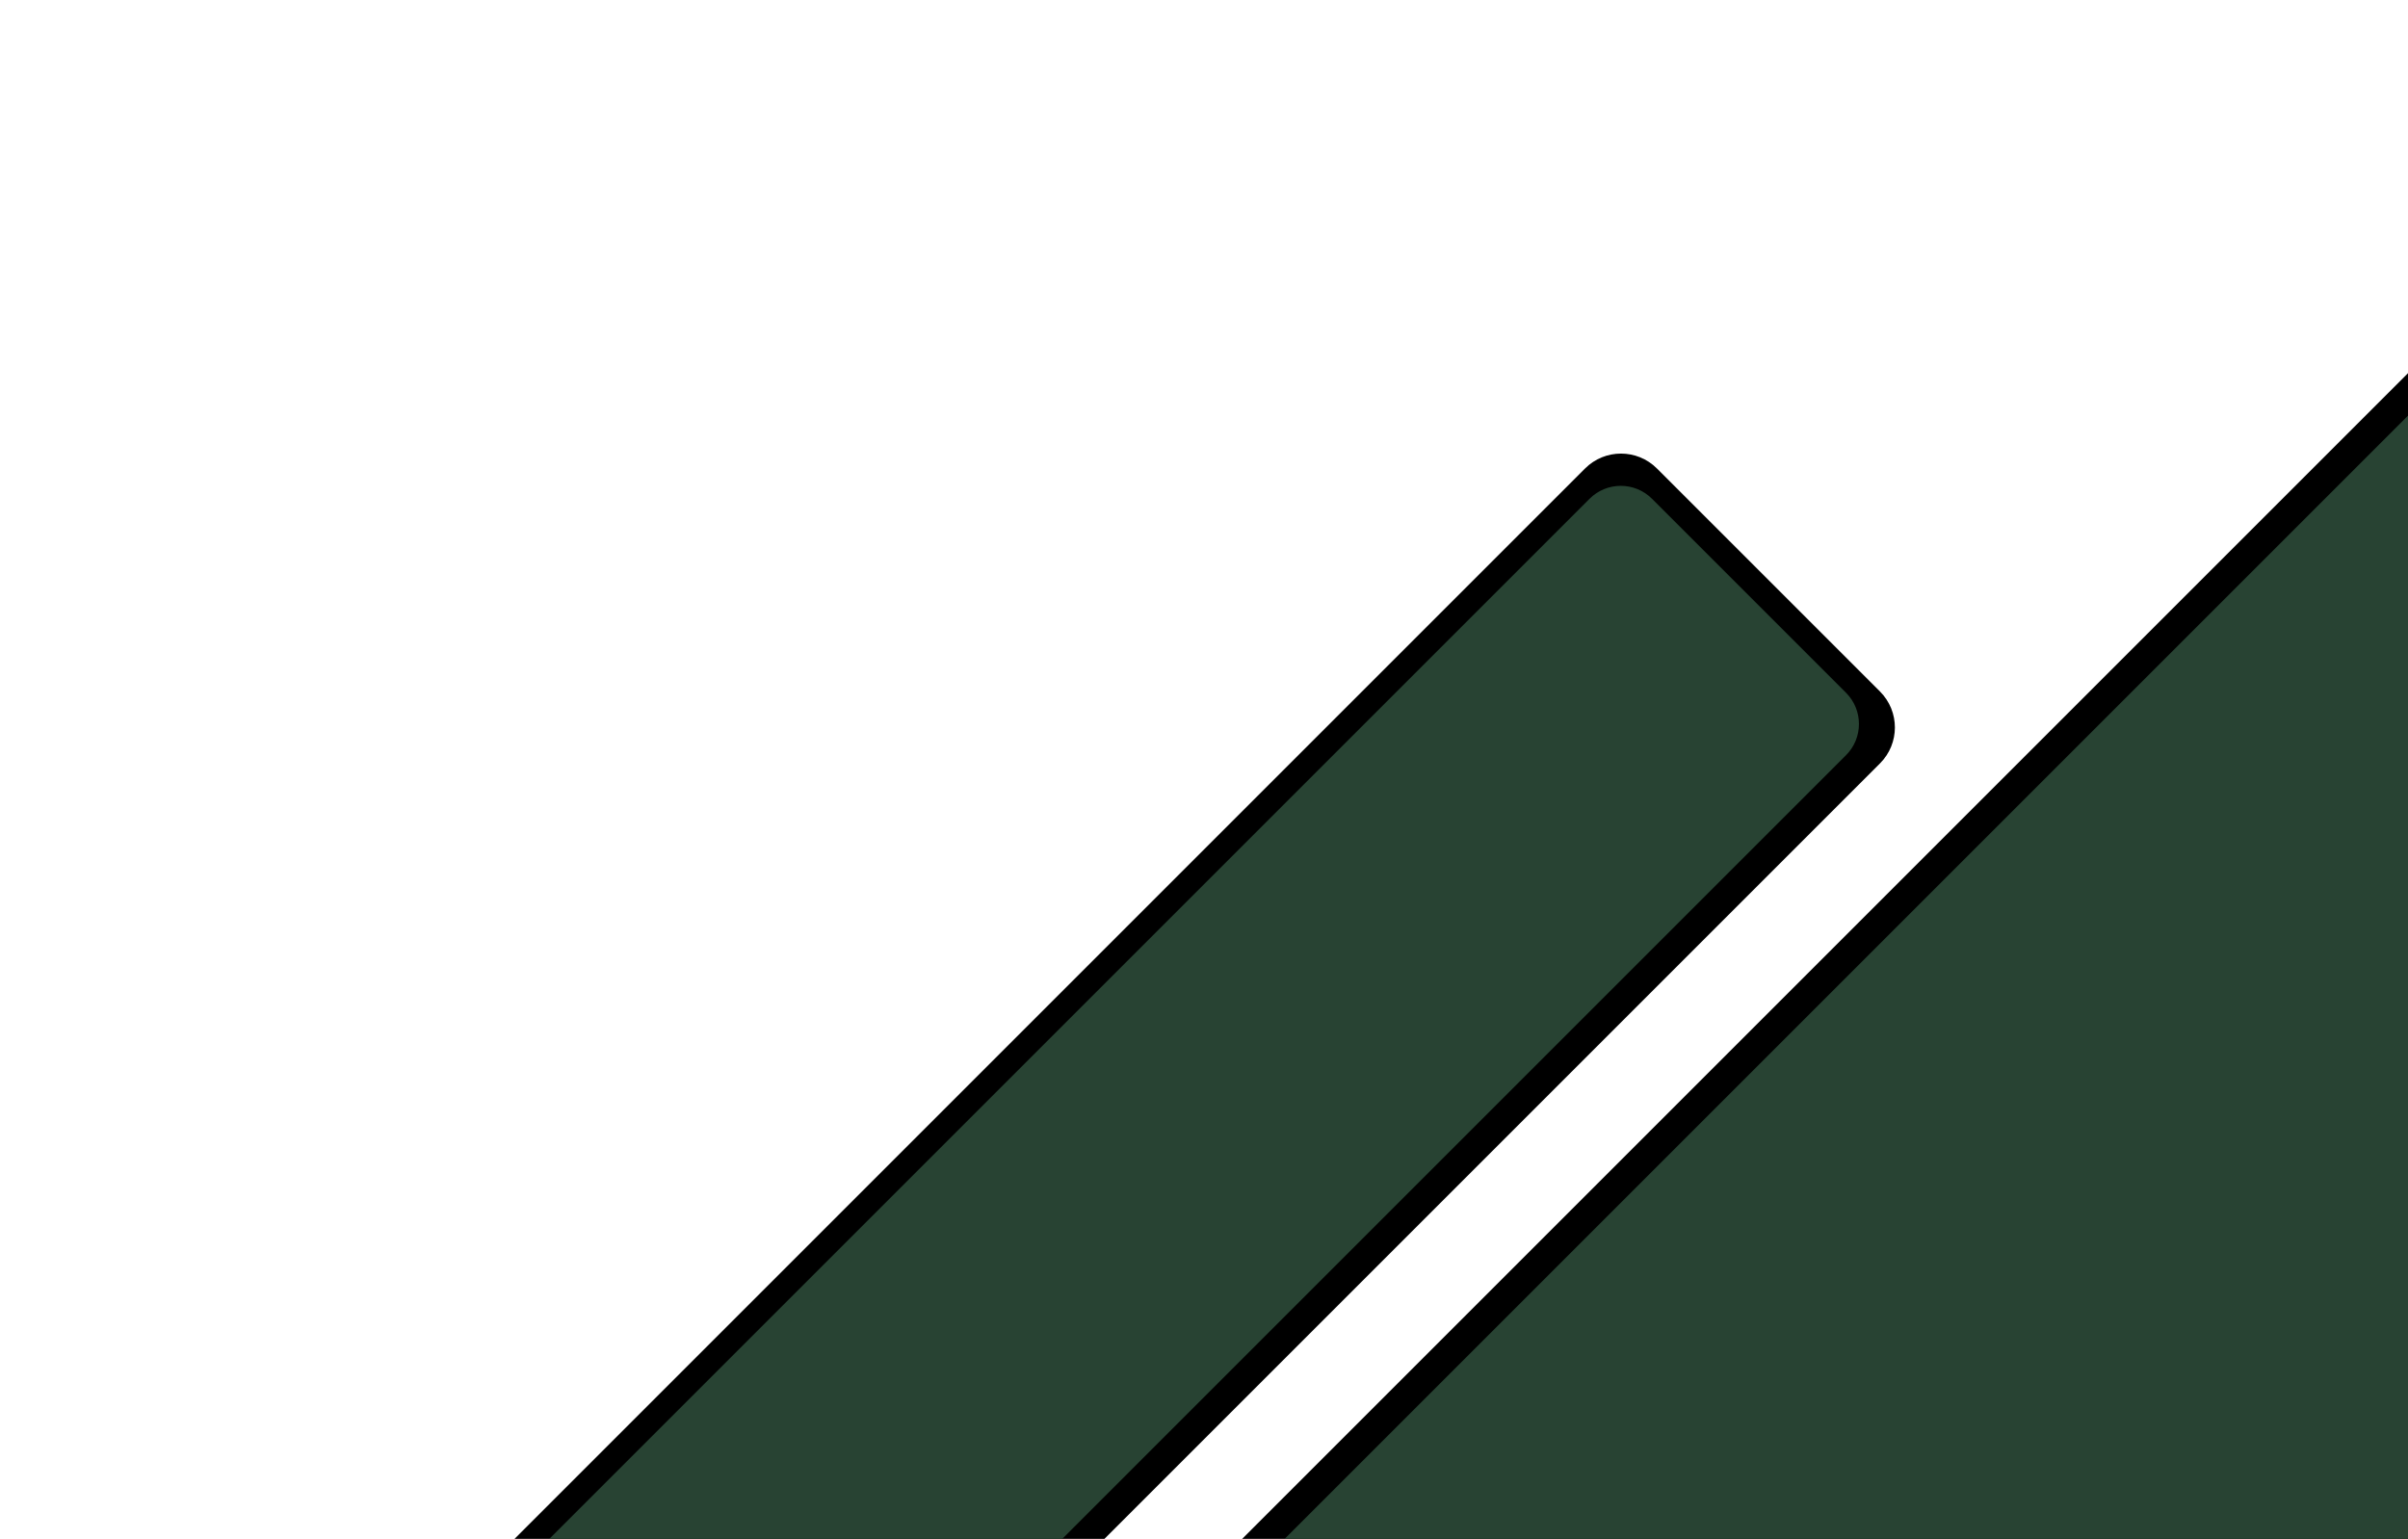 <svg width="654" height="418" viewBox="0 0 654 418" fill="none" xmlns="http://www.w3.org/2000/svg">
<rect x="228.728" y="526.633" width="743.741" height="368.298" transform="rotate(-45 228.728 526.633)" fill="black"/>
<path d="M10.144 567.117C4.755 561.728 4.755 552.991 10.144 547.601L430.496 127.25C435.885 121.861 444.623 121.861 450.012 127.25L510.601 187.839C515.99 193.228 515.99 201.965 510.601 207.355L90.249 627.706C84.86 633.095 76.122 633.095 70.733 627.706L10.144 567.117Z" fill="black"/>
<path d="M43.485 540.68C38.799 535.993 38.799 528.395 43.485 523.709L431.709 135.486C436.395 130.799 443.993 130.799 448.679 135.486L501.365 188.171C506.052 192.858 506.052 200.456 501.365 205.142L113.142 593.366C108.455 598.052 100.857 598.052 96.171 593.365L43.485 540.68Z" fill="#284333"/>
<rect x="207" y="559.905" width="743.741" height="366.499" transform="rotate(-45 207 559.905)" fill="#284333"/>
</svg>
